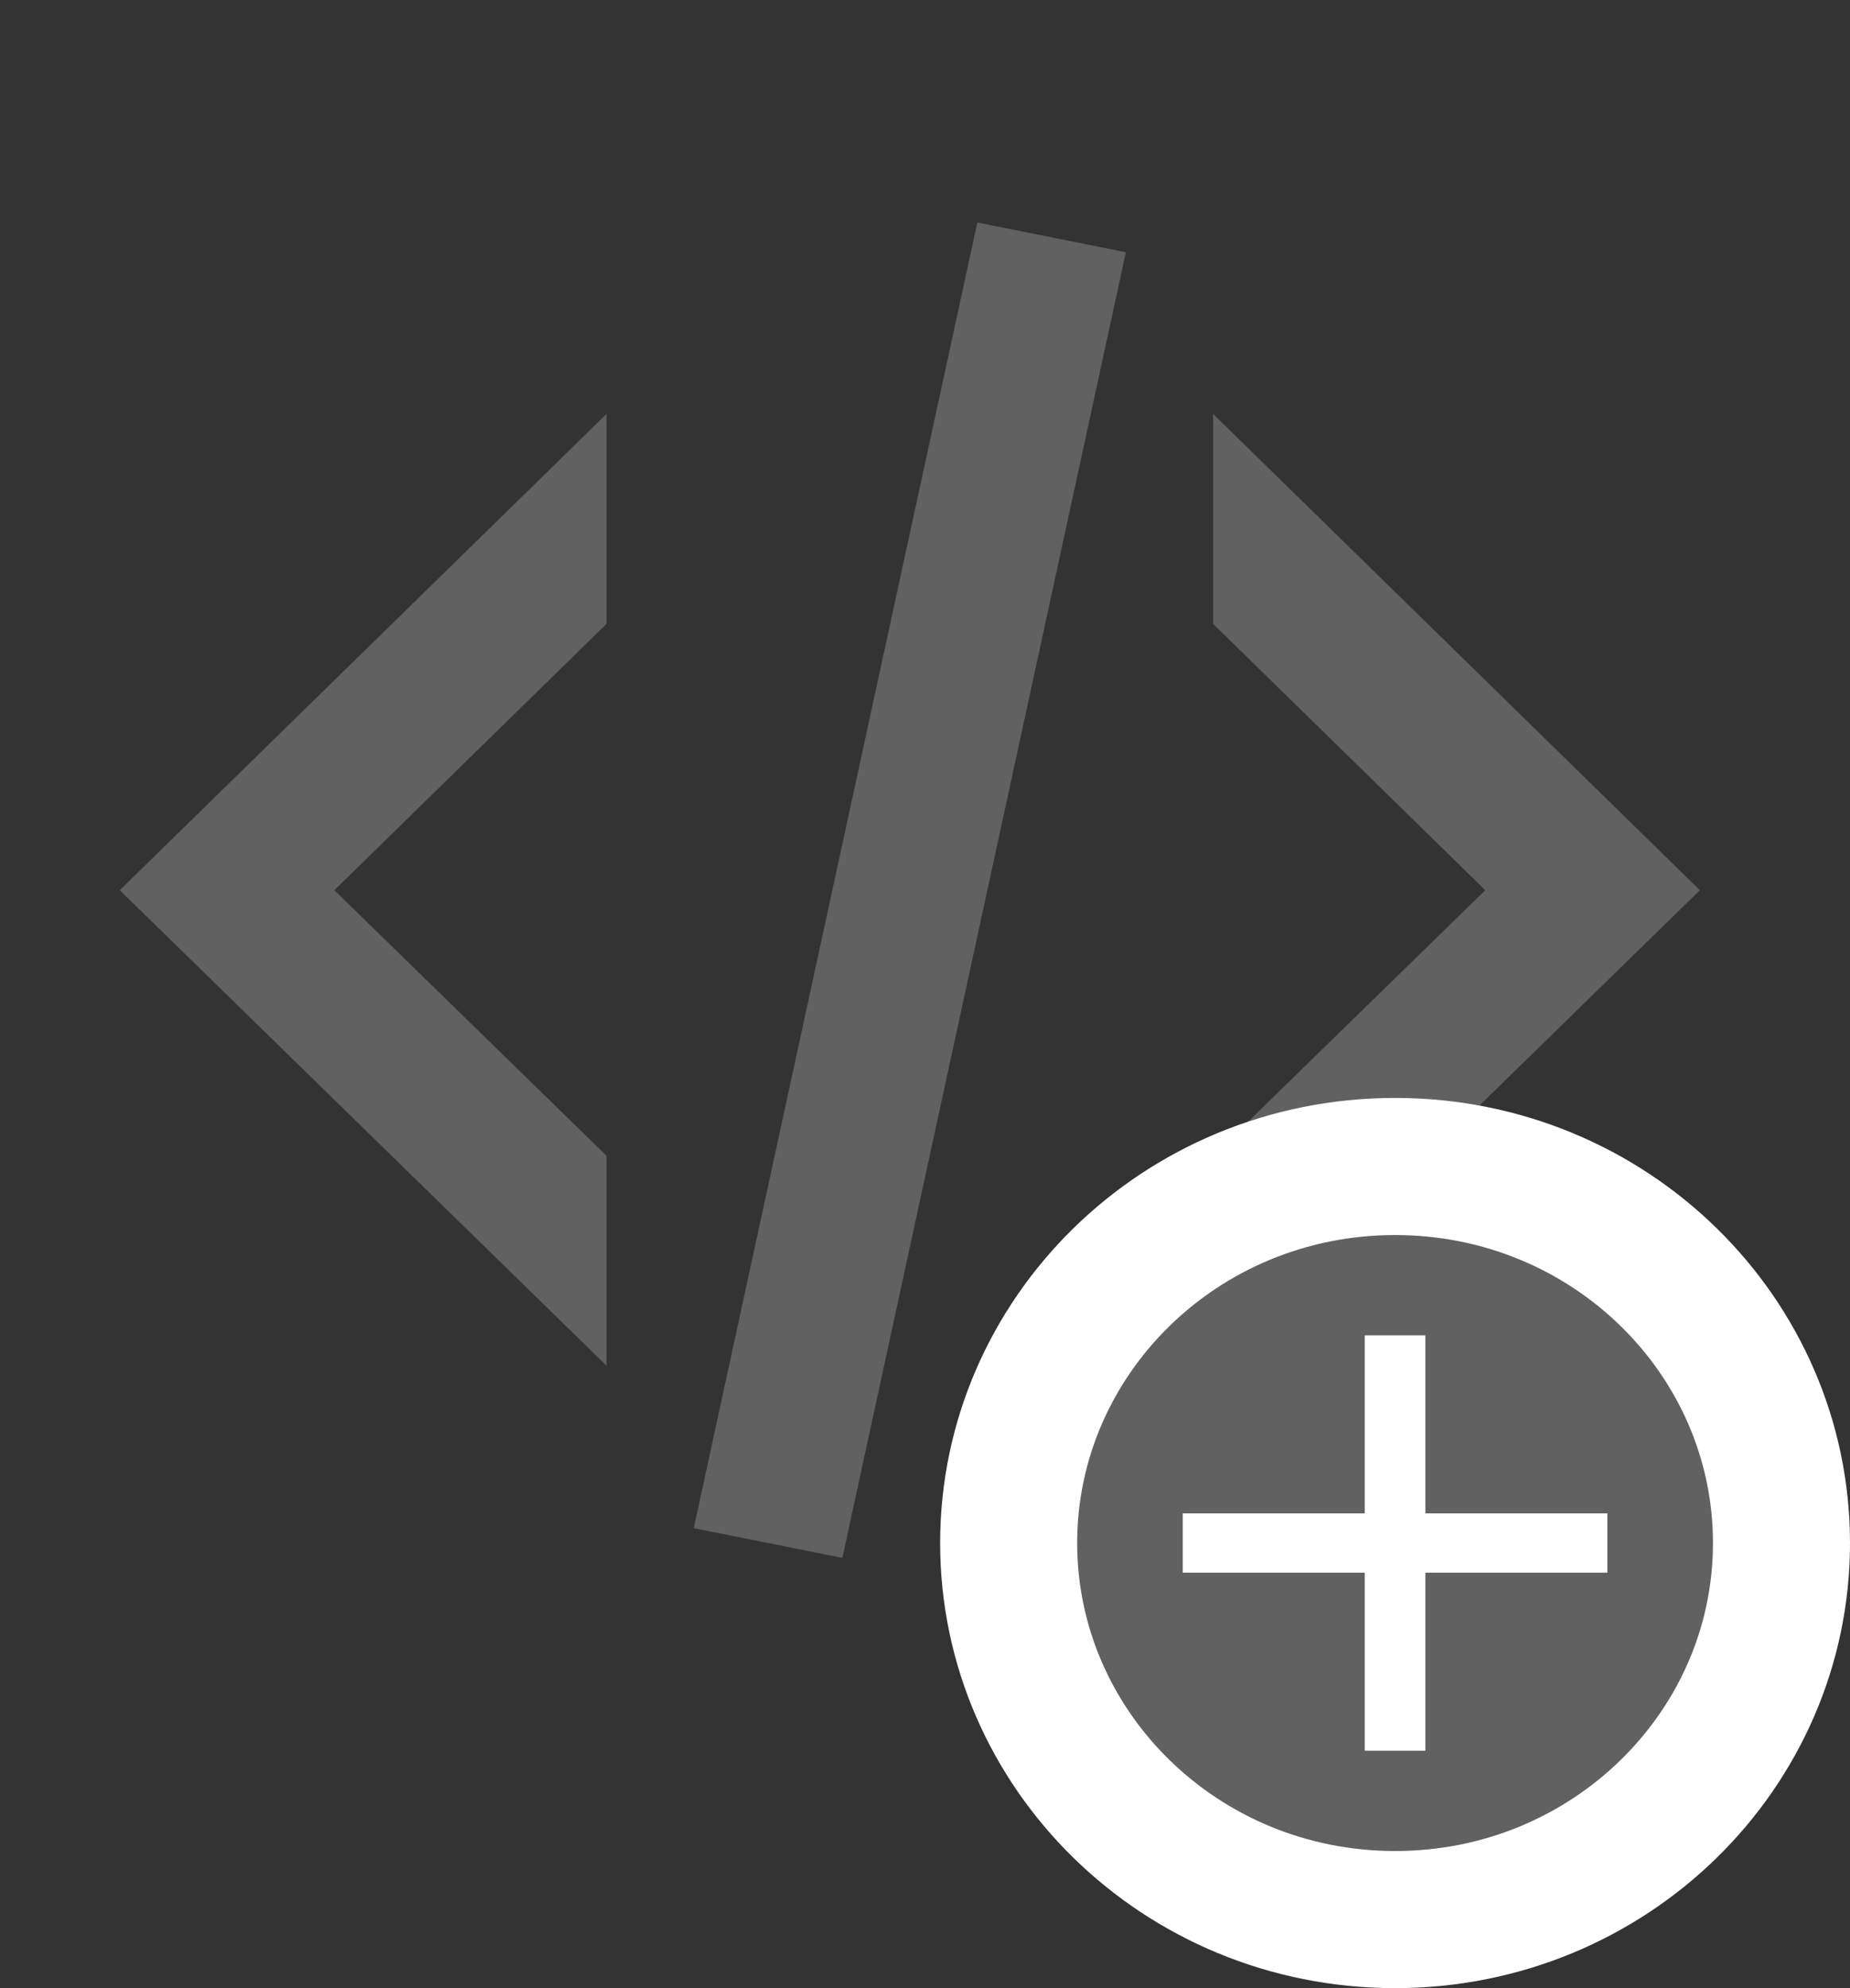 <svg width="27" height="29" viewBox="0 0 27 29" fill="none" xmlns="http://www.w3.org/2000/svg">
<rect x="0" y="0" width="27" height="29" fill="#333333" stroke="none"/>
<path d="M14.264 3.246L16.432 3.679L12.294 22.724L10.125 22.291L14.264 3.246ZM21.677 12.985L17.705 9.1V6.038L24.809 12.985L17.705 19.921V16.859L21.677 12.985ZM1.748 12.985L8.852 6.038V9.1L4.88 12.985L8.852 16.859V19.921L1.748 12.985Z" fill="#616161"/>
<path d="M26 22.508C26 25.52 23.496 28 20.361 28C17.225 28 14.721 25.52 14.721 22.508C14.721 19.495 17.225 17.015 20.361 17.015C23.496 17.015 26 19.495 26 22.508Z" fill="#616161" stroke="white" stroke-width="2"/>
<path d="M23.459 22.94H20.803V25.537H19.918V22.94H17.262V22.075H19.918V19.478H20.803V22.075H23.459V22.94Z" fill="white"/>
</svg>
